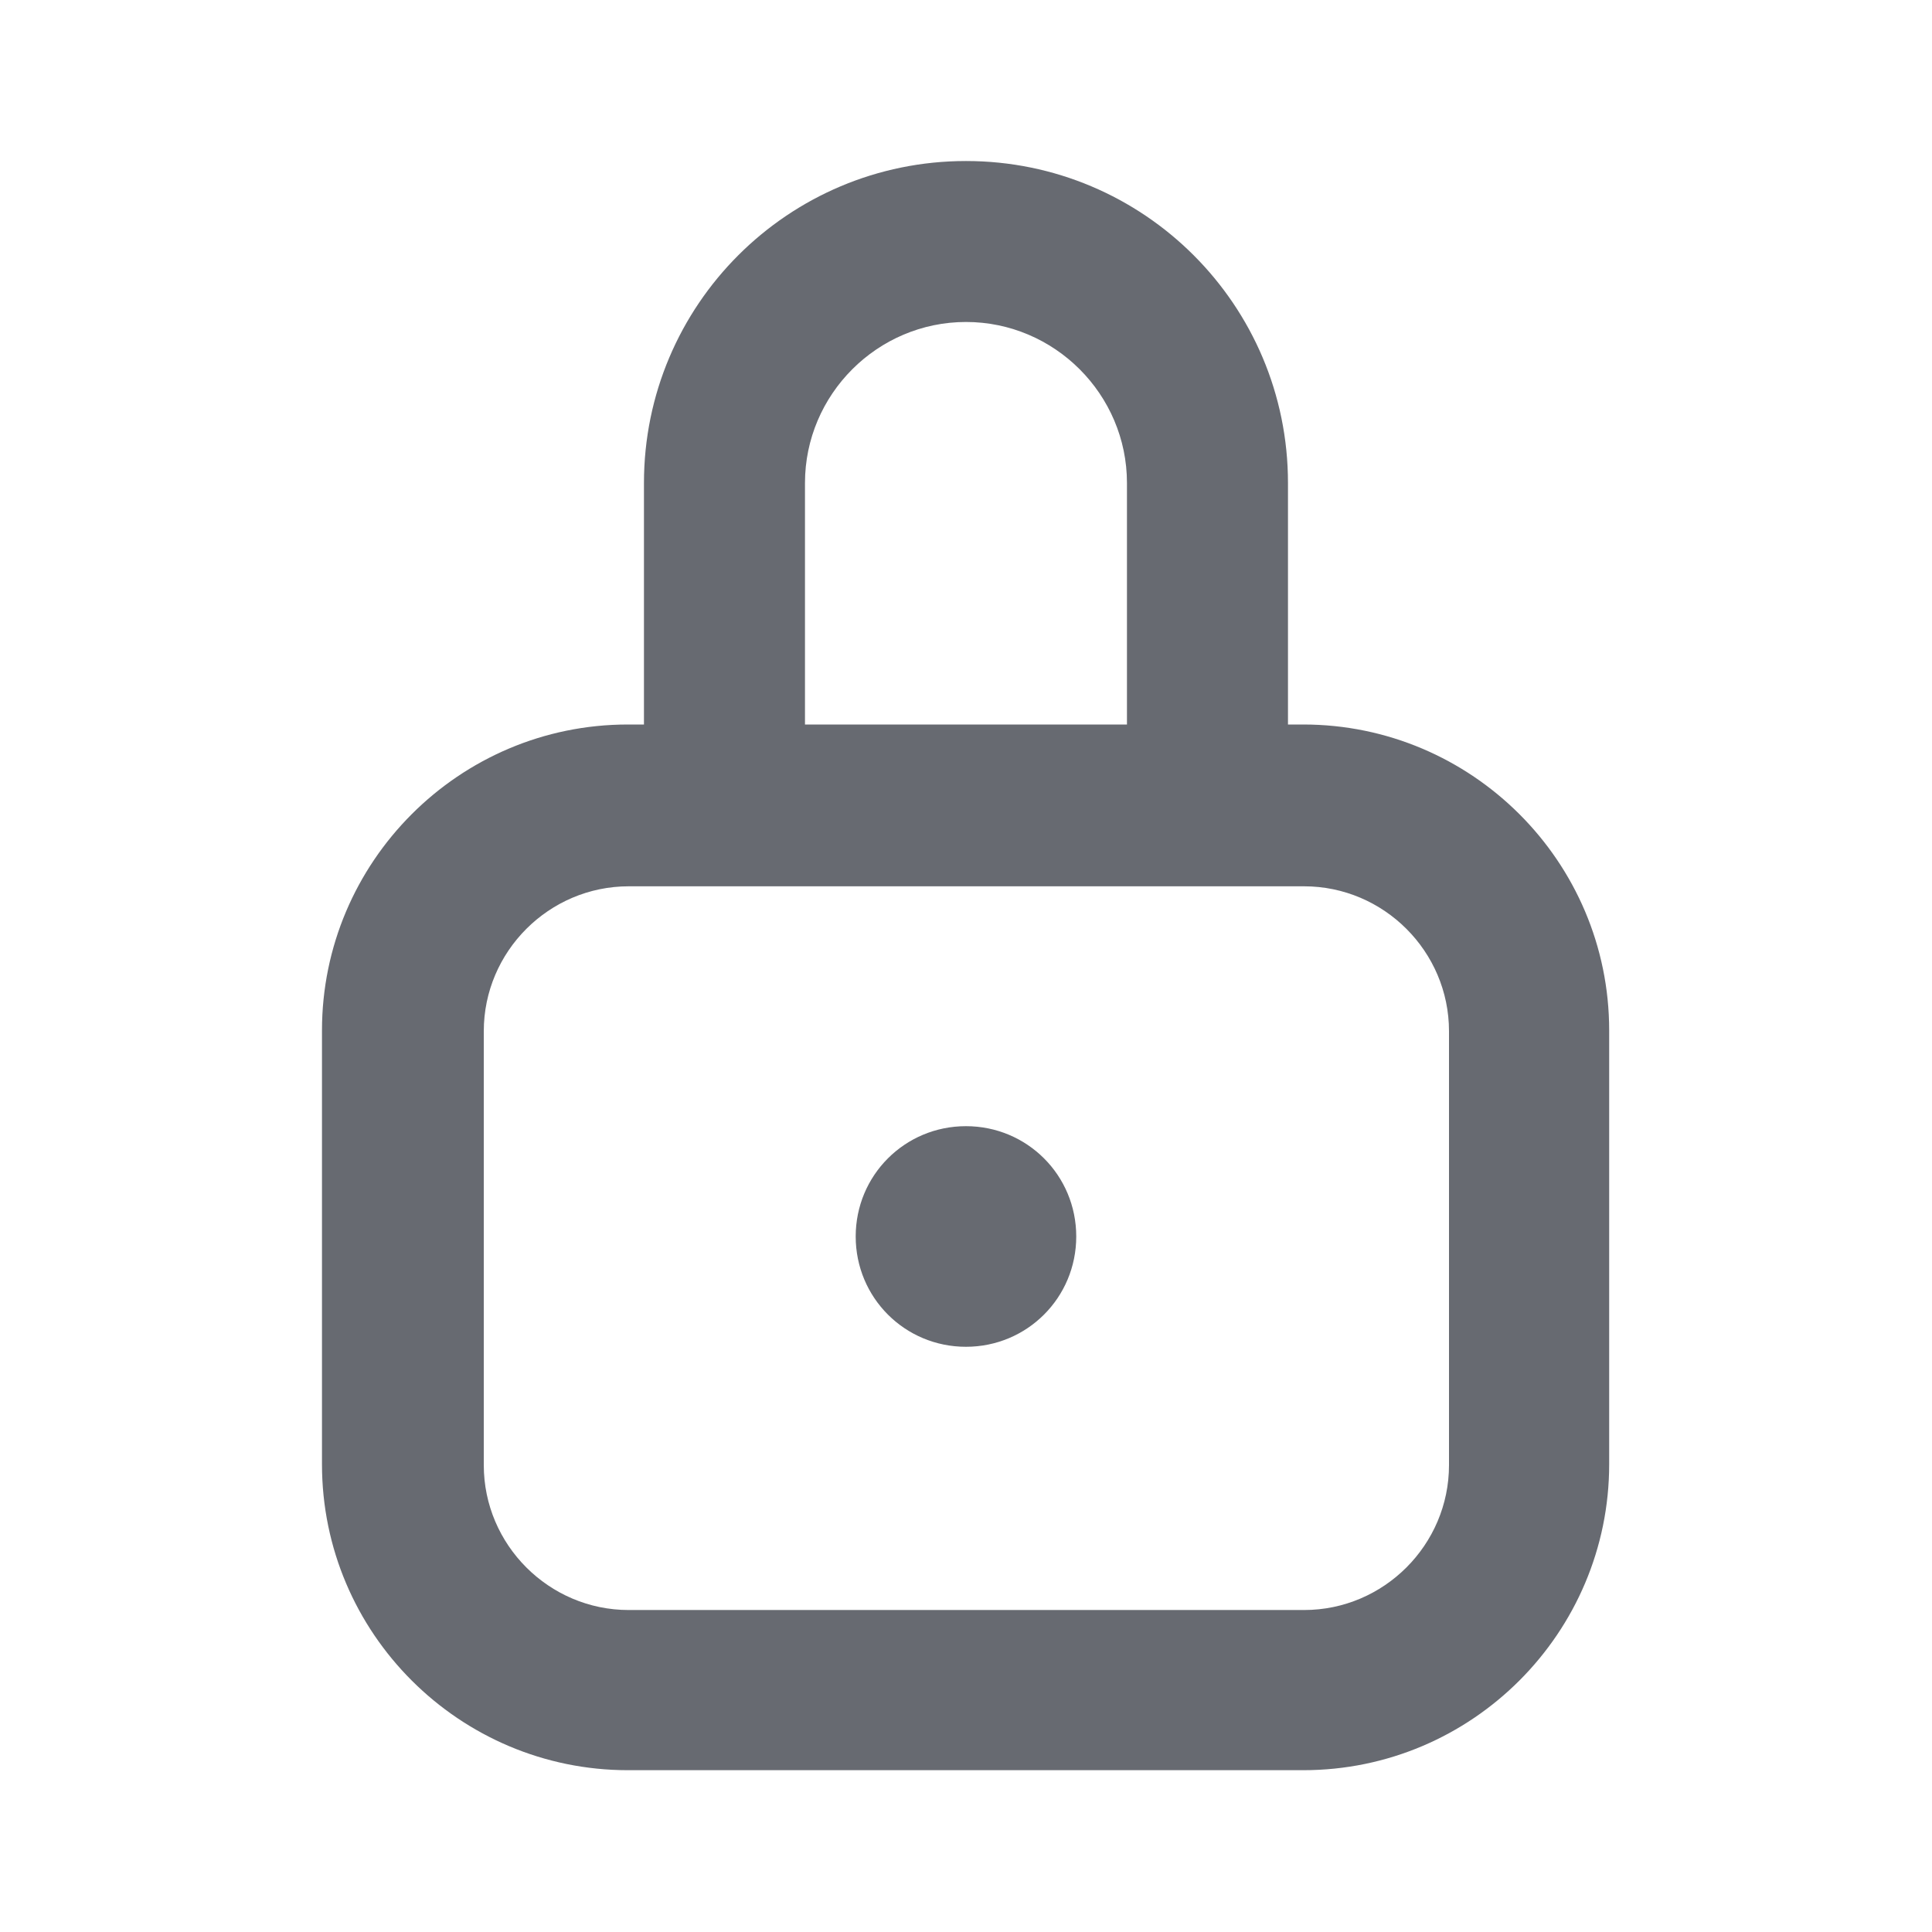 <svg width="32" height="32" viewBox="0 0 32 32" fill="none" xmlns="http://www.w3.org/2000/svg">
<path d="M15.999 18.653C14.986 18.653 14.173 19.467 14.173 20.48C14.173 21.493 14.986 22.307 15.999 22.307C17.013 22.307 17.826 21.493 17.826 20.48C17.826 19.467 17.013 18.653 15.999 18.653Z" fill="#676A71"/>
<path d="M21.6 12H21.333V8C21.333 5.053 18.946 2.667 16 2.667C13.053 2.667 10.666 5.053 10.666 8V12H10.4C7.6 12 5.333 14.28 5.333 17.067V24.253C5.333 27.053 7.613 29.32 10.4 29.32H21.586C24.386 29.32 26.653 27.04 26.653 24.253V17.067C26.653 14.267 24.373 12 21.586 12H21.6ZM13.333 8C13.333 6.533 14.533 5.333 16 5.333C17.466 5.333 18.666 6.533 18.666 8V12H13.333V8ZM24 24.267C24 25.587 22.92 26.667 21.6 26.667H10.413C9.093 26.667 8.013 25.587 8.013 24.267V17.08C8.013 15.76 9.093 14.68 10.413 14.68H21.6C22.92 14.68 24 15.76 24 17.08V24.267Z" fill="#676A71"/>
</svg>
